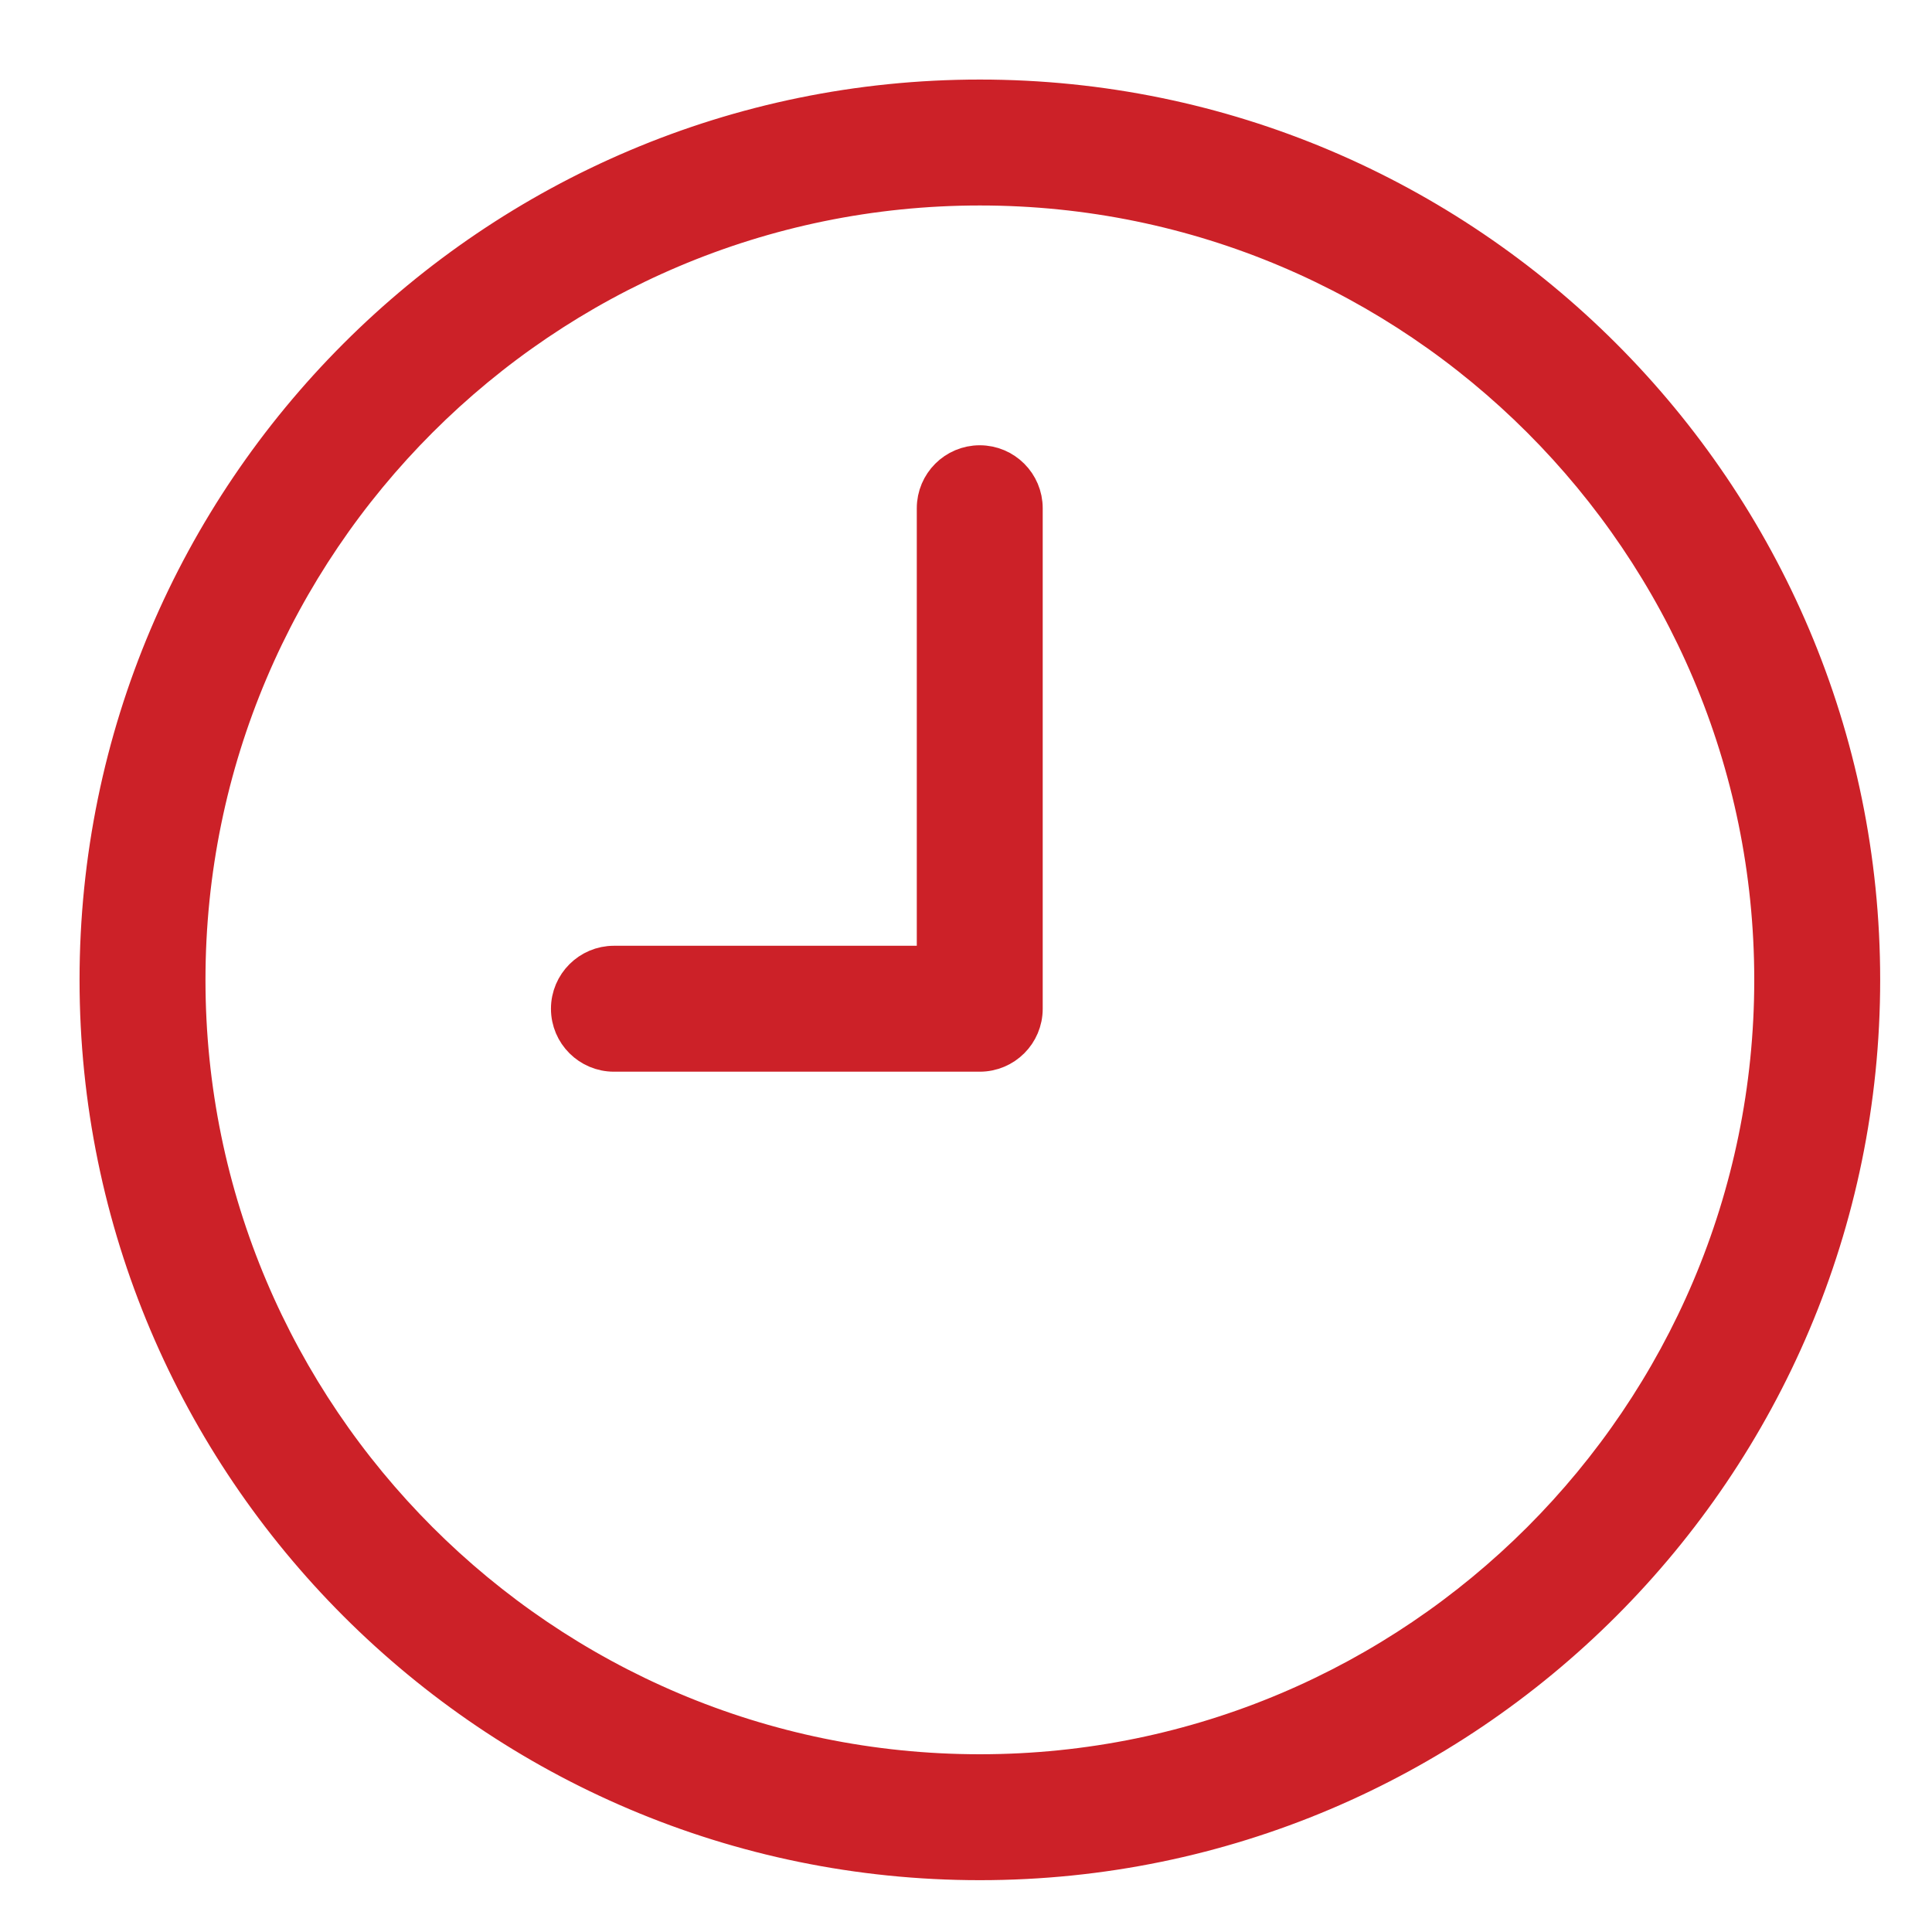 <svg width="17" height="17" viewBox="0 0 17 17" fill="none" xmlns="http://www.w3.org/2000/svg">
<path d="M8.622 0.85C4.336 0.85 0.85 4.336 0.85 8.622C0.85 12.908 4.336 16.394 8.622 16.394C12.908 16.394 16.394 12.908 16.394 8.622C16.394 4.336 12.908 0.85 8.622 0.85ZM8.622 15.586C4.782 15.586 1.658 12.462 1.658 8.622C1.658 4.782 4.782 1.658 8.622 1.658C12.462 1.658 15.586 4.782 15.586 8.622C15.586 12.462 12.462 15.586 8.622 15.586Z" fill="#CC2128" stroke="#CC2128" stroke-width="0.3"/>
<path d="M8.621 4.068C8.398 4.068 8.217 4.249 8.217 4.472V8.472H5.402C5.18 8.472 4.998 8.653 4.998 8.876C4.998 9.1 5.18 9.28 5.402 9.28H8.621C8.844 9.28 9.025 9.1 9.025 8.876V4.472C9.025 4.249 8.844 4.068 8.621 4.068Z" fill="#CC2128" stroke="#CC2128" stroke-width="0.3"/>
</svg>
